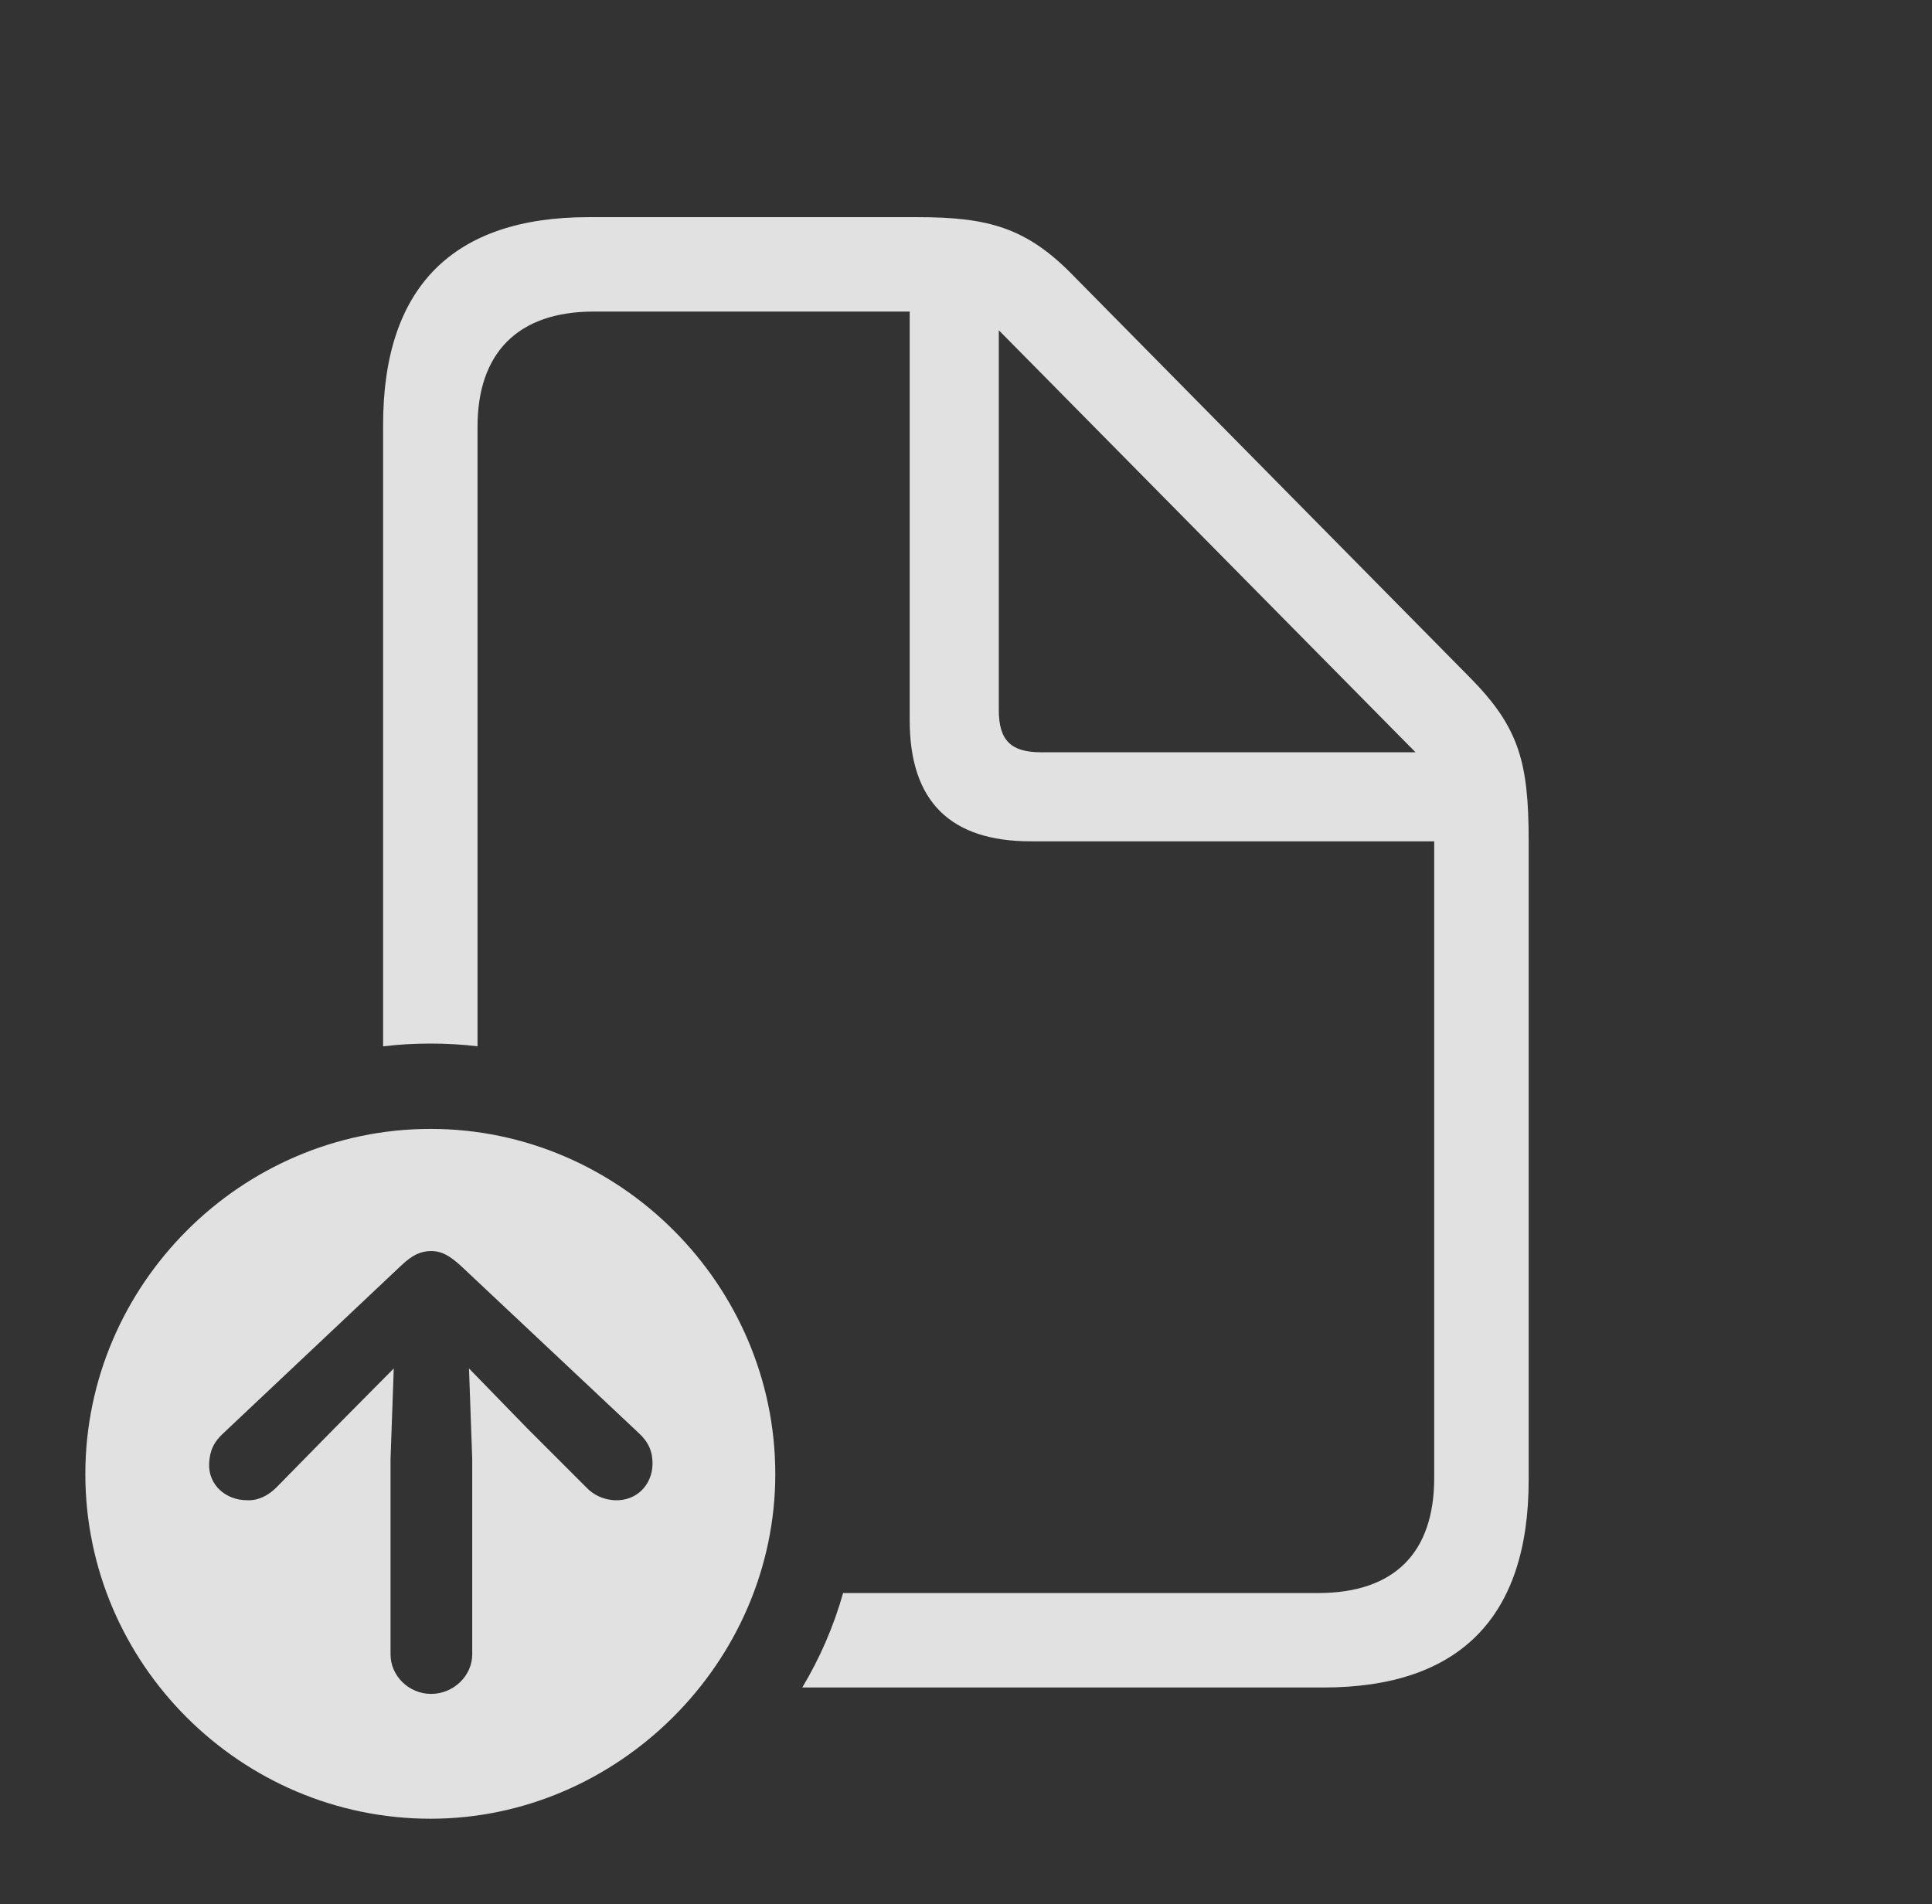 <?xml version="1.0" encoding="UTF-8"?>
<!--Generator: Apple Native CoreSVG 232.5-->
<!DOCTYPE svg
PUBLIC "-//W3C//DTD SVG 1.1//EN"
       "http://www.w3.org/Graphics/SVG/1.1/DTD/svg11.dtd">
<svg version="1.1" xmlns="http://www.w3.org/2000/svg" xmlns:xlink="http://www.w3.org/1999/xlink" width="35.361" height="34.853">
 <rect width="100%" height="100%" fill="#333333" stroke="none"/>
 <g>
  <rect height="34.853" opacity="0" width="35.361" x="0" y="0"/>
  <path d="M19.658 5.059L26.895 12.393C27.803 13.31 27.979 13.945 27.979 15.4L27.979 27.09C27.979 29.6 26.719 30.889 24.219 30.889L14.684 30.889C15.005 30.352 15.258 29.772 15.431 29.16L24.121 29.16C25.527 29.16 26.25 28.418 26.25 27.051L26.25 15.4L18.867 15.4C17.402 15.4 16.65 14.678 16.65 13.184L16.65 5.703L10.869 5.703C9.463 5.703 8.74 6.475 8.74 7.812L8.74 19.152C8.458 19.118 8.171 19.102 7.881 19.102C7.587 19.102 7.297 19.118 7.012 19.153L7.012 7.773C7.012 5.254 8.291 3.975 10.771 3.975L16.797 3.975C18.096 3.975 18.799 4.17 19.658 5.059ZM18.281 12.998C18.281 13.555 18.506 13.77 19.053 13.77L25.908 13.77L18.281 6.045Z" fill="#ffffff" fill-opacity="0.85"/>
  <path d="M14.19 26.982C14.19 30.43 11.309 33.291 7.881 33.291C4.414 33.291 1.562 30.459 1.562 26.982C1.562 23.516 4.414 20.664 7.881 20.664C11.338 20.664 14.19 23.516 14.19 26.982ZM7.344 23.164L4.102 26.221C3.916 26.387 3.838 26.553 3.828 26.787C3.809 27.178 4.131 27.461 4.521 27.461C4.727 27.471 4.912 27.373 5.059 27.227L6.123 26.143L7.207 25.049L7.148 26.709L7.148 30.283C7.148 30.674 7.48 31.006 7.891 31.006C8.301 31.006 8.643 30.674 8.643 30.283L8.643 26.709L8.584 25.049L9.648 26.143L10.732 27.227C10.869 27.373 11.055 27.451 11.25 27.461C11.65 27.48 11.943 27.178 11.943 26.787C11.943 26.562 11.865 26.387 11.68 26.221L8.428 23.164C8.242 22.998 8.096 22.9 7.891 22.9C7.705 22.9 7.549 22.969 7.344 23.164Z" fill="#ffffff" fill-opacity="0.85"/>
 </g>
</svg>
